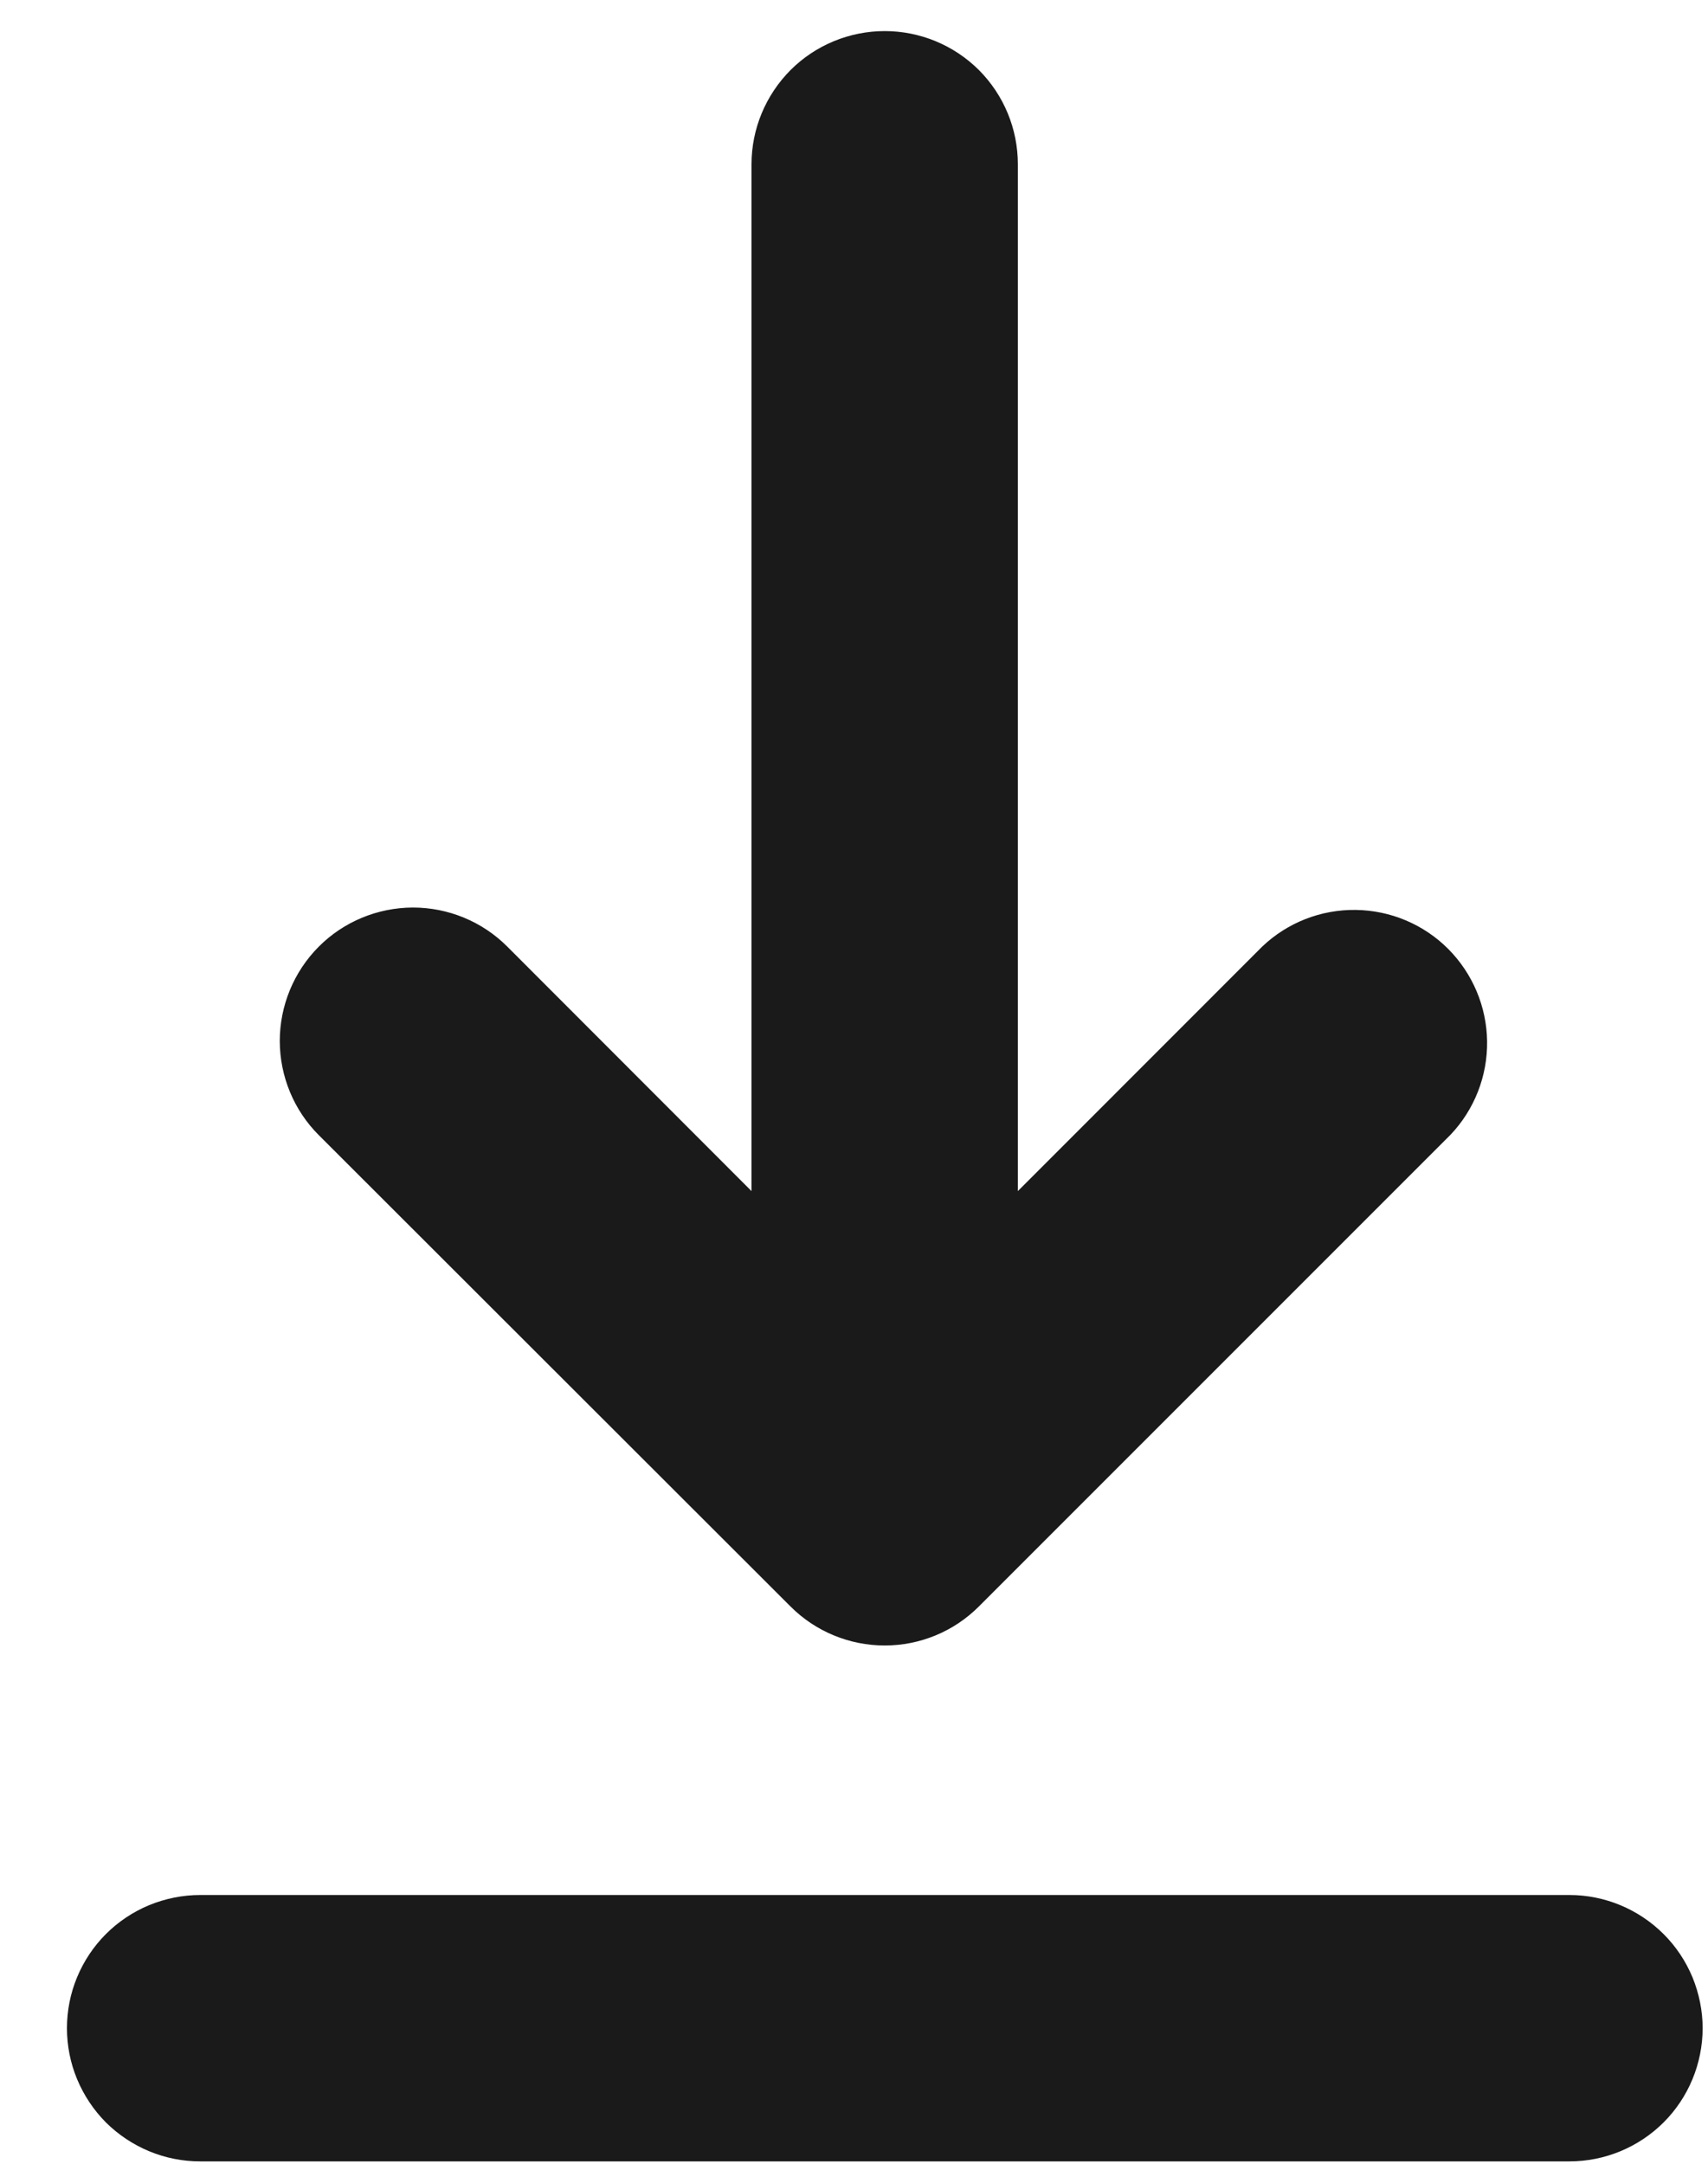 <svg width="15" height="19" viewBox="0 0 15 19" fill="none" xmlns="http://www.w3.org/2000/svg">
<path d="M14.953 17.811C14.952 18.121 14.829 18.418 14.61 18.637C14.39 18.856 14.093 18.979 13.783 18.979H1.757C1.604 18.979 1.452 18.949 1.31 18.89C1.168 18.831 1.039 18.745 0.93 18.637C0.822 18.528 0.736 18.399 0.677 18.257C0.618 18.115 0.588 17.963 0.588 17.81C0.588 17.656 0.618 17.504 0.677 17.362C0.736 17.22 0.822 17.091 0.93 16.983C1.039 16.874 1.168 16.788 1.31 16.729C1.452 16.671 1.604 16.64 1.757 16.64H13.784C13.938 16.64 14.09 16.671 14.232 16.73C14.373 16.789 14.502 16.875 14.611 16.984C14.719 17.092 14.805 17.221 14.864 17.363C14.922 17.505 14.953 17.657 14.953 17.811ZM6.943 14.107C7.162 14.326 7.46 14.449 7.77 14.449C8.08 14.449 8.377 14.326 8.596 14.107L12.739 9.964C12.949 9.743 13.064 9.448 13.06 9.144C13.056 8.839 12.933 8.548 12.718 8.332C12.502 8.116 12.211 7.994 11.906 7.99C11.601 7.986 11.307 8.101 11.086 8.311L8.939 10.459V1.442C8.939 1.132 8.816 0.835 8.597 0.615C8.377 0.396 8.08 0.273 7.77 0.273C7.46 0.273 7.162 0.396 6.943 0.615C6.724 0.835 6.6 1.132 6.6 1.442V10.459L4.454 8.311C4.235 8.092 3.937 7.969 3.626 7.969C3.316 7.97 3.018 8.093 2.799 8.313C2.58 8.533 2.457 8.831 2.457 9.142C2.458 9.452 2.581 9.75 2.801 9.969L6.943 14.107Z" fill="#1A1A1A"/>
</svg>
